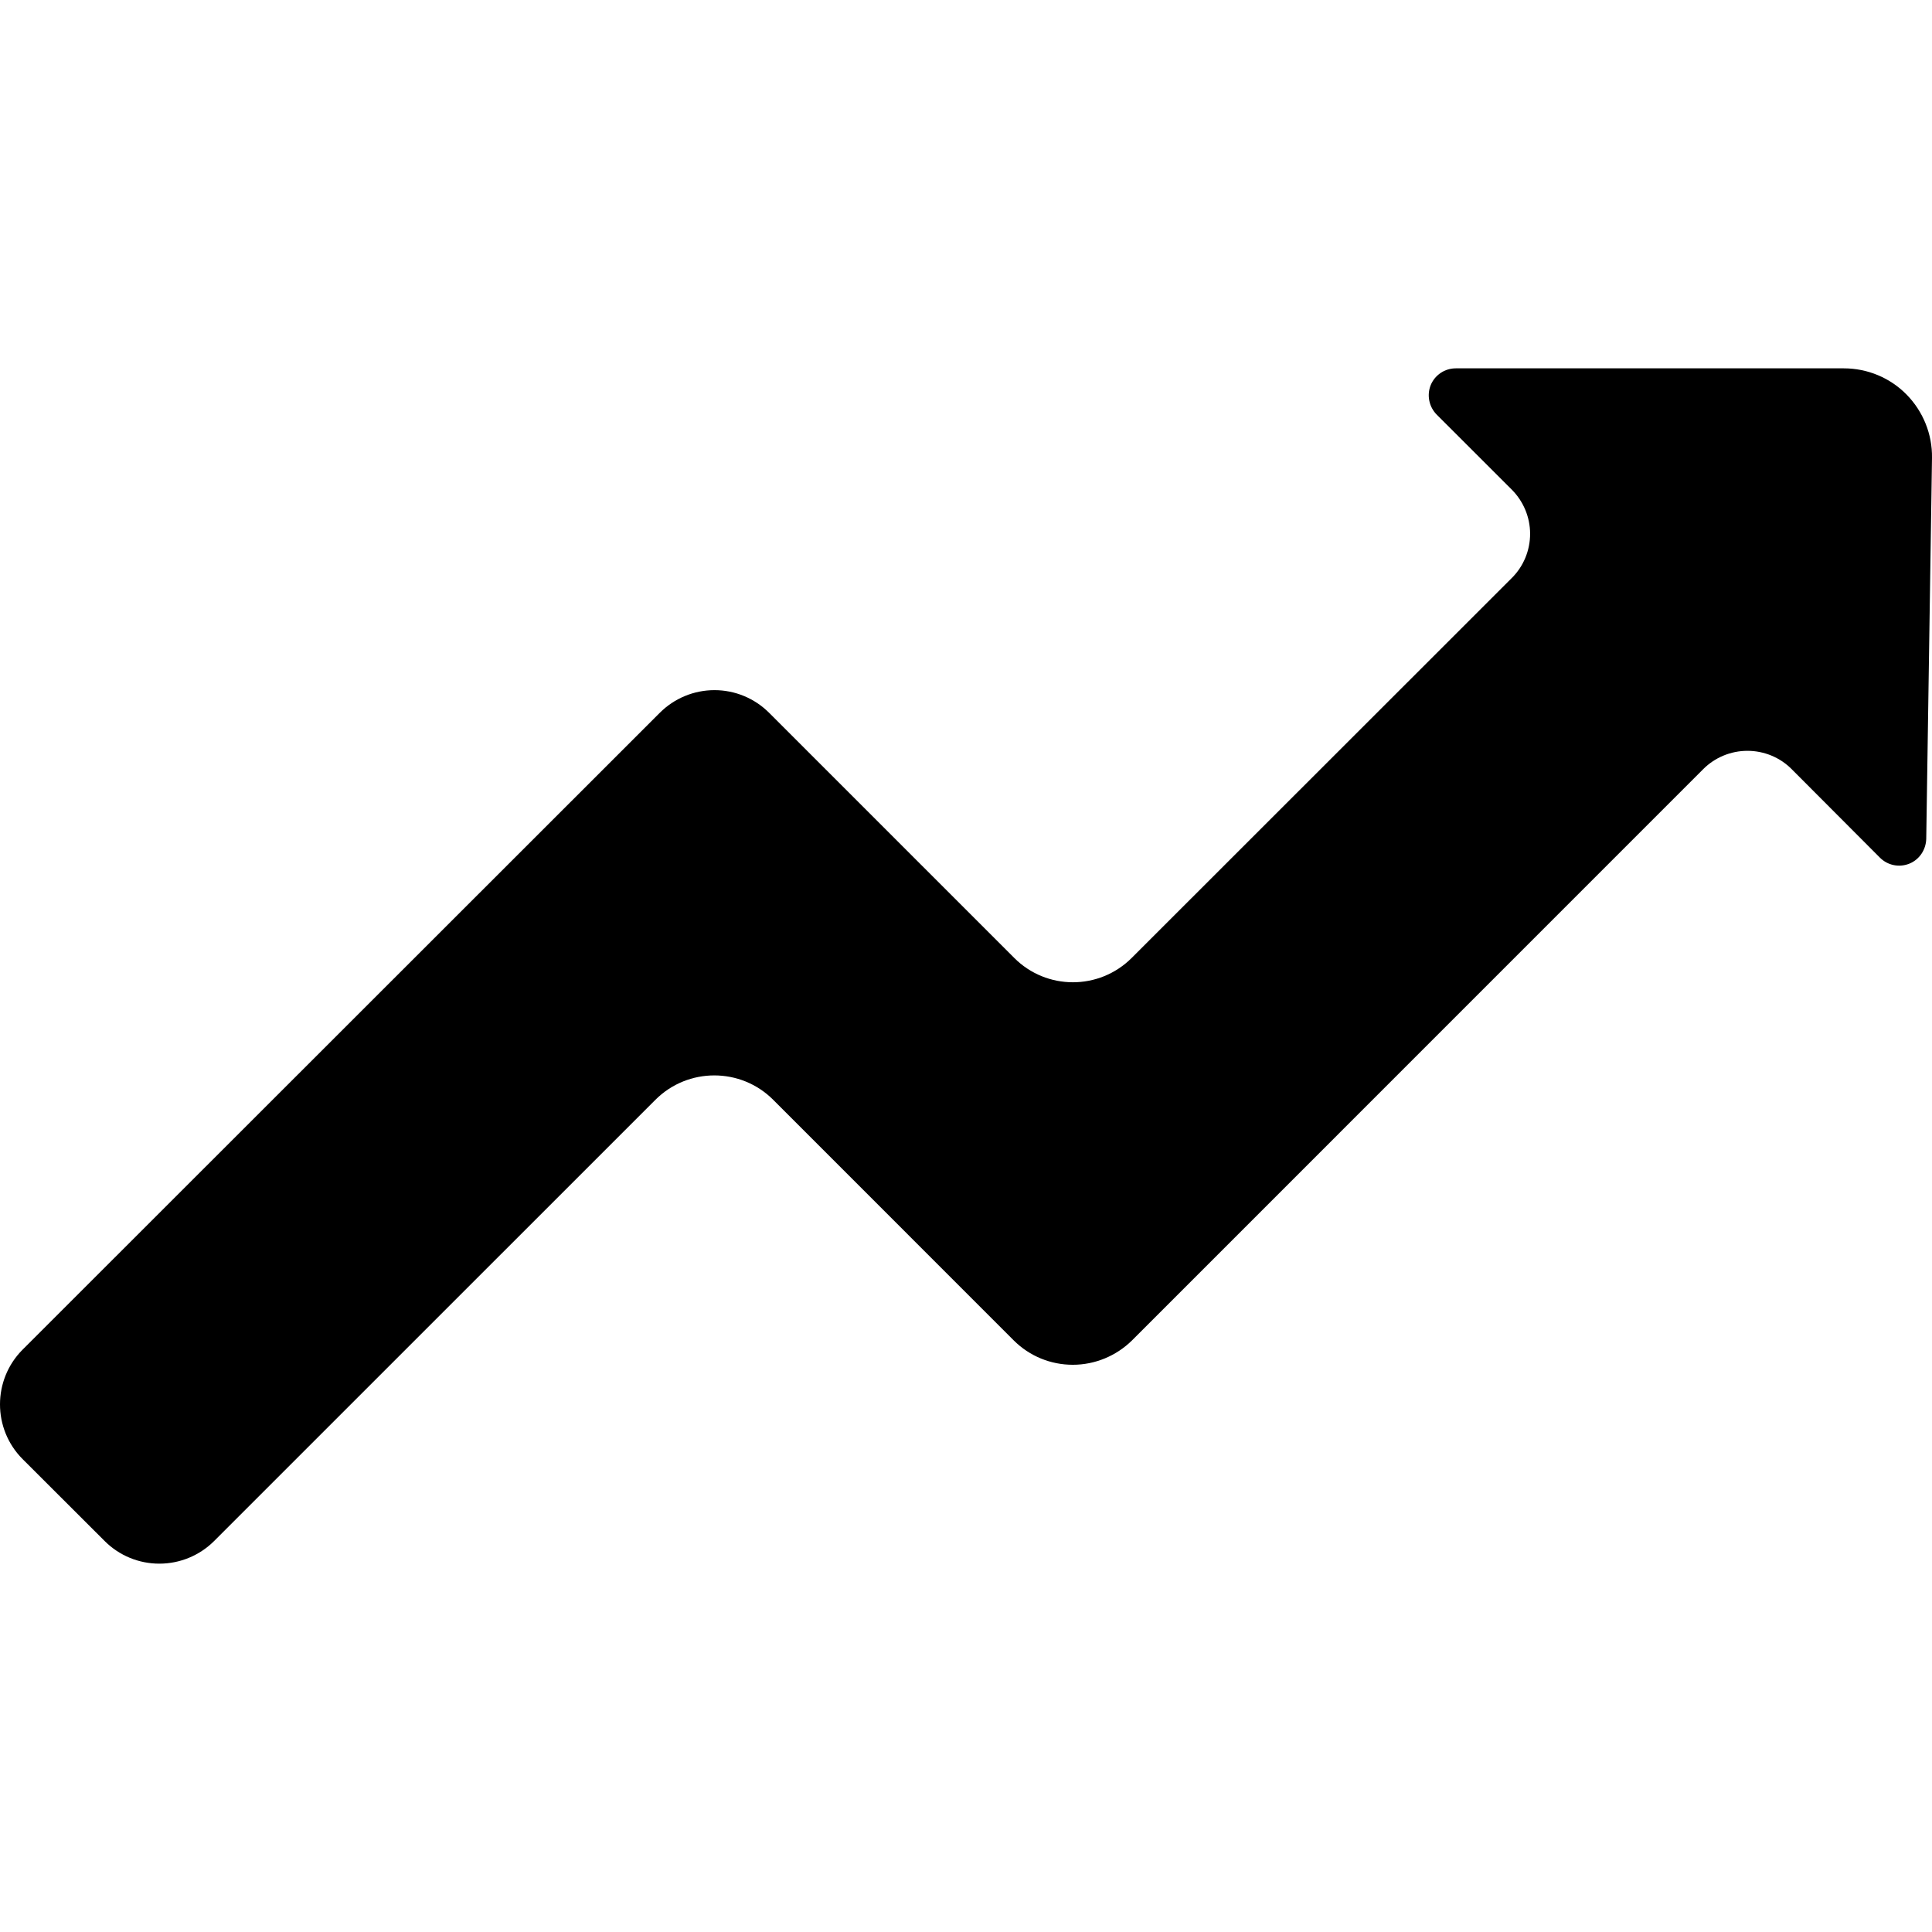 <?xml version="1.0" encoding="iso-8859-1"?>
<!-- Generator: Adobe Illustrator 16.0.0, SVG Export Plug-In . SVG Version: 6.00 Build 0)  -->
<!DOCTYPE svg PUBLIC "-//W3C//DTD SVG 1.1//EN" "http://www.w3.org/Graphics/SVG/1.1/DTD/svg11.dtd">
<svg version="1.1" id="Capa_1" xmlns="http://www.w3.org/2000/svg" xmlns:xlink="http://www.w3.org/1999/xlink" x="0px" y="0px"
	 width="31.843px" height="31.842px" viewBox="0 0 31.843 31.842" style="enable-background:new 0 0 31.843 31.842;"
	 xml:space="preserve">
<g>
	<path d="M31.843,7.546c0.006-0.389-0.146-0.764-0.418-1.042c-0.271-0.277-0.646-0.433-1.035-0.433h-6.396
		c-0.181,0-0.344,0.109-0.413,0.276c-0.067,0.167-0.028,0.359,0.099,0.487l1.233,1.232c0.195,0.194,0.306,0.457,0.306,0.732
		c0,0.274-0.108,0.538-0.305,0.732l-6.26,6.257c-0.536,0.537-1.405,0.537-1.939,0l-4.039-4.039c-0.239-0.239-0.562-0.373-0.9-0.373
		s-0.662,0.134-0.901,0.373L0.372,22.245c-0.496,0.498-0.496,1.305,0,1.803L1.726,25.4c0.239,0.239,0.562,0.372,0.9,0.372
		c0.338,0,0.661-0.133,0.9-0.37l7.277-7.276c0.536-0.535,1.405-0.535,1.94,0l3.968,3.969c0.258,0.256,0.605,0.399,0.971,0.399
		s0.715-0.146,0.973-0.399l9.416-9.417c0.193-0.194,0.457-0.303,0.73-0.303c0.274,0,0.539,0.109,0.731,0.304l1.453,1.457
		c0.127,0.127,0.316,0.166,0.484,0.099c0.166-0.067,0.273-0.228,0.279-0.407L31.843,7.546z"/>
</g>
<g>
</g>
<g>
</g>
<g>
</g>
<g>
</g>
<g>
</g>
<g>
</g>
<g>
</g>
<g>
</g>
<g>
</g>
<g>
</g>
<g>
</g>
<g>
</g>
<g>
</g>
<g>
</g>
<g>
</g>
</svg>
